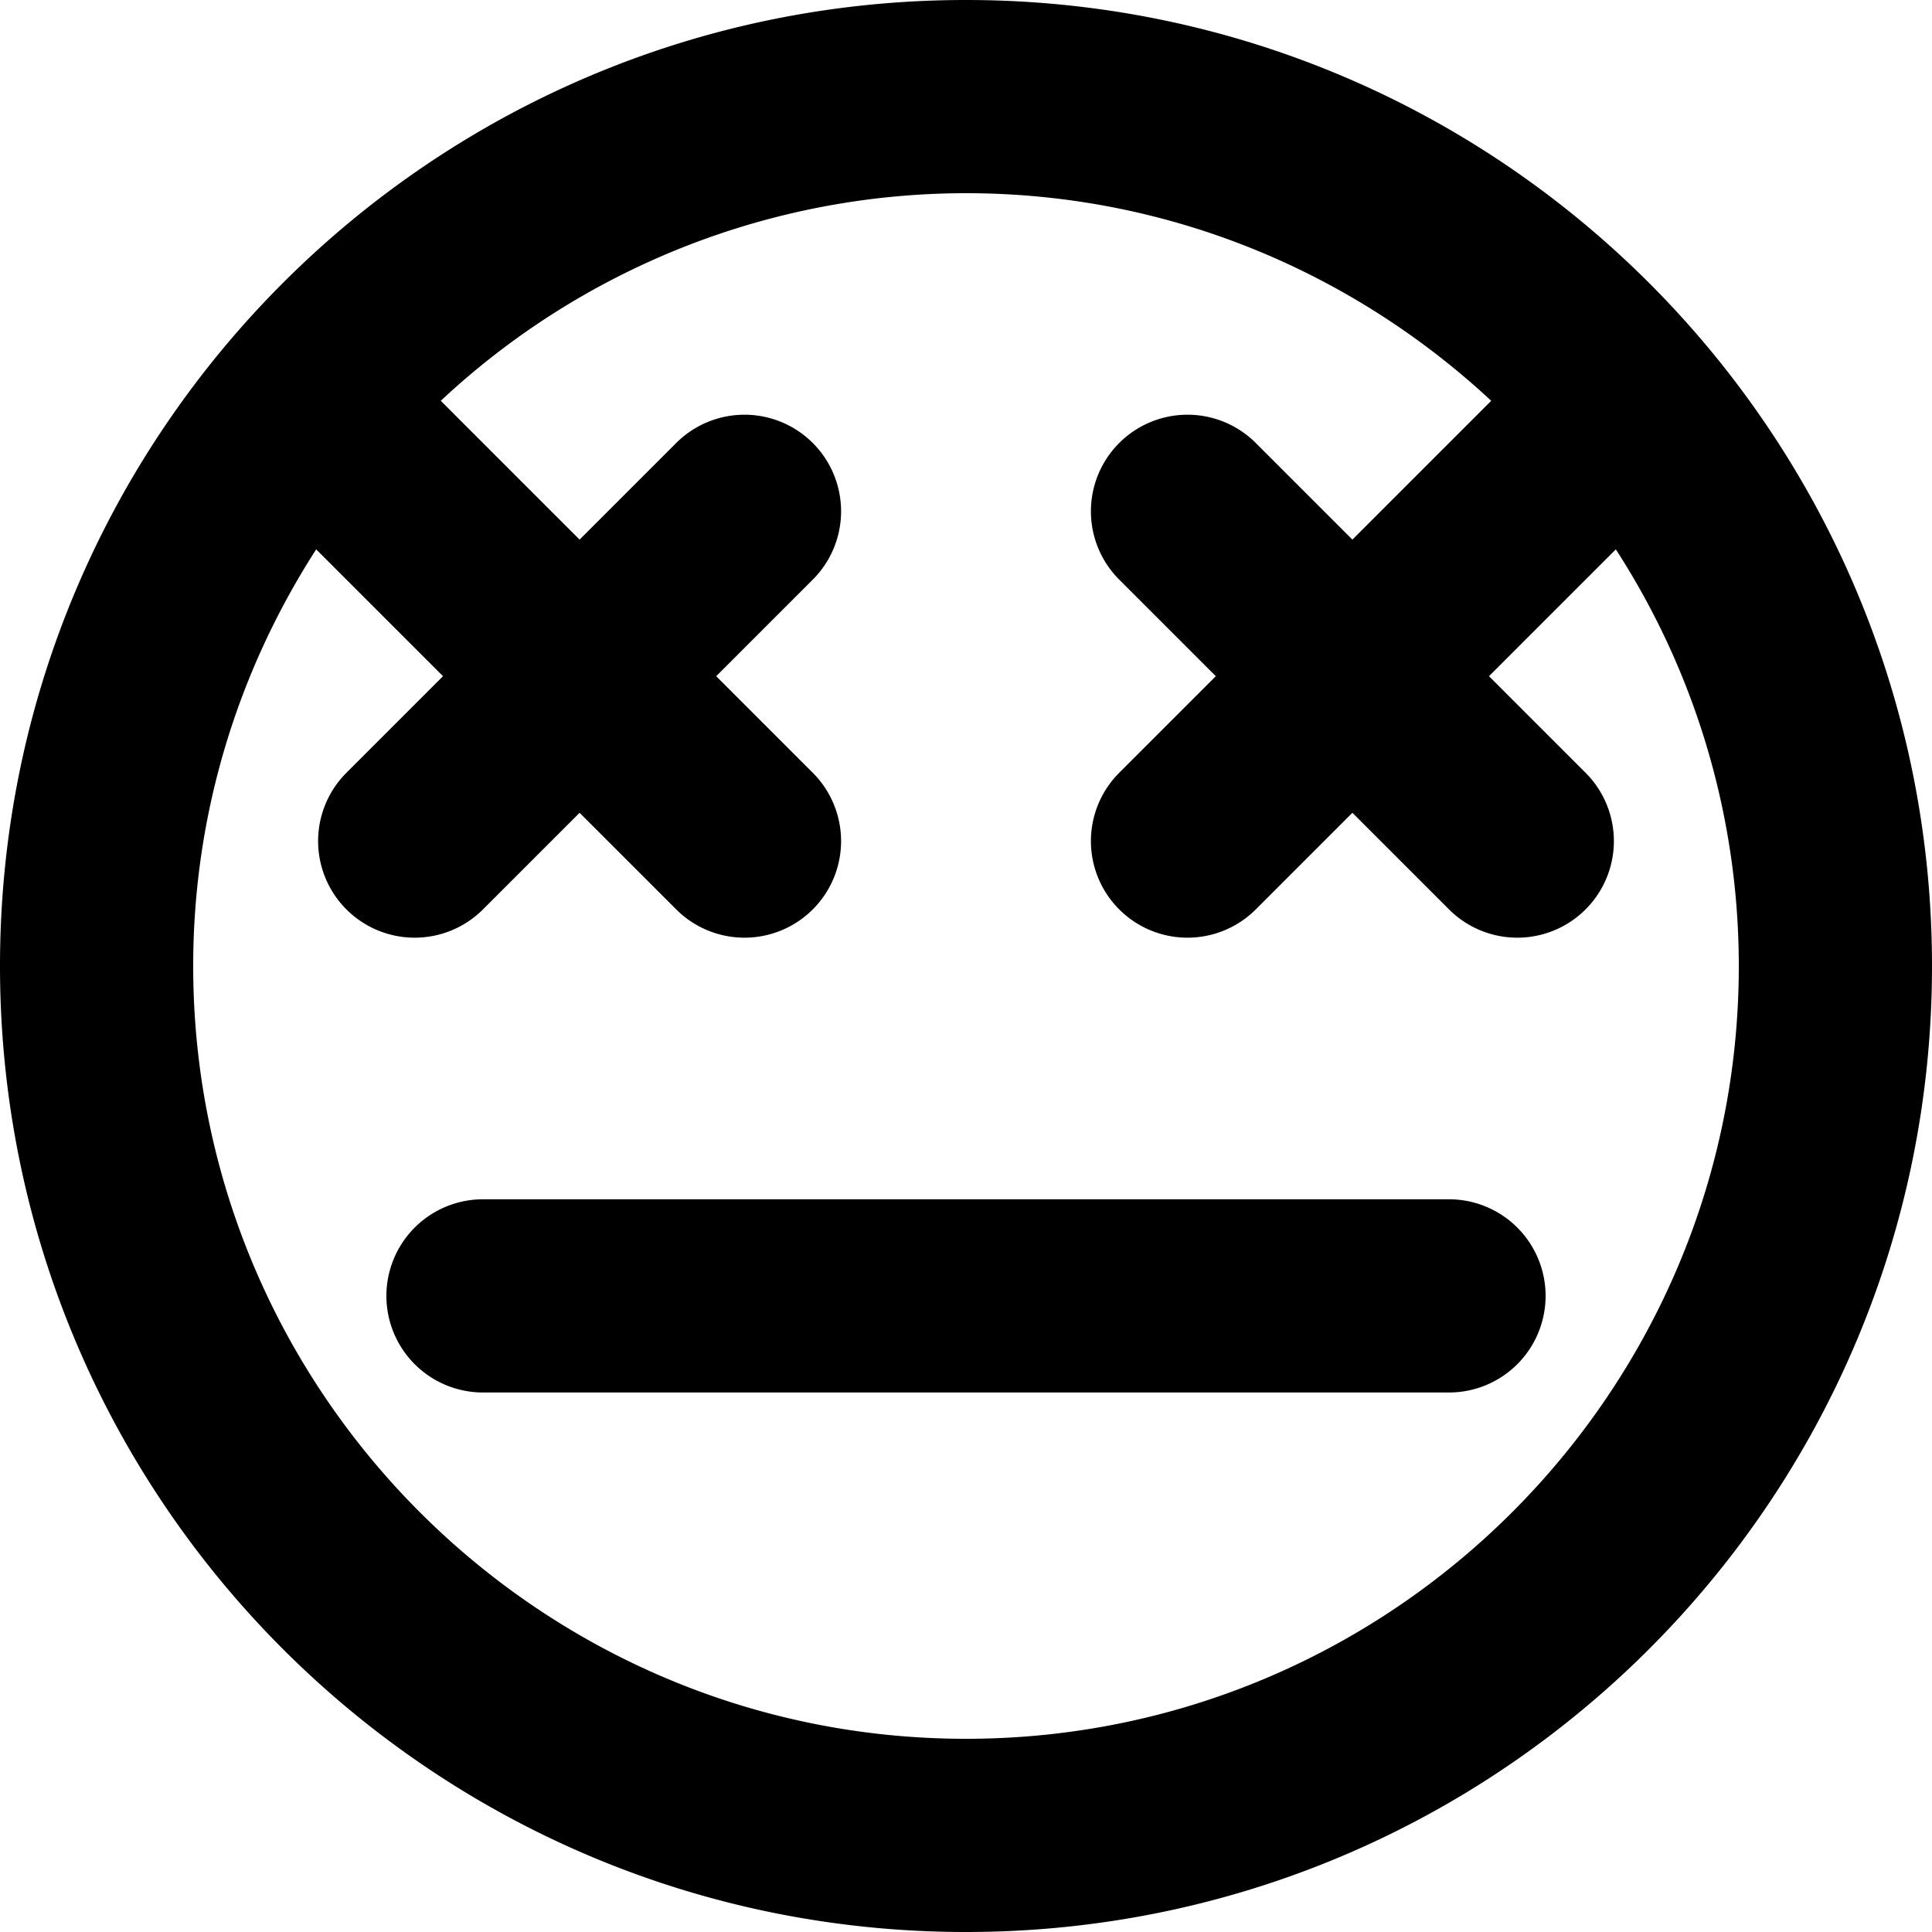 <svg viewBox="0 0 20 20" xmlns="http://www.w3.org/2000/svg" fill="currentColor" focusable="false">
  <path d="M16 13.415a1 1 0 01-1 1H5a1 1 0 010-2h10a1 1 0 011 1M10 18c-4.411 0-8-3.589-8-8 0-1.589.471-3.067 1.273-4.313L4.586 7l-1 1A.999.999 0 105 9.414l1-1 1 1A.999.999 0 108.414 8l-1-1 1-1A.999.999 0 107 4.586l-1 1-1.437-1.437A7.96 7.96 0 0110 2c2.1 0 4.008.82 5.437 2.149L14 5.586l-1-1A.999.999 0 1011.586 6l1 1-1 1A.999.999 0 1013 9.414l1-1 1 1A.999.999 0 1016.414 8l-1-1 1.313-1.313A7.942 7.942 0 0118 10c0 4.411-3.589 8-8 8m0-18C4.477 0 0 4.477 0 10s4.477 10 10 10 10-4.477 10-10S15.523 0 10 0" fill-rule="evenodd"/>
</svg>
